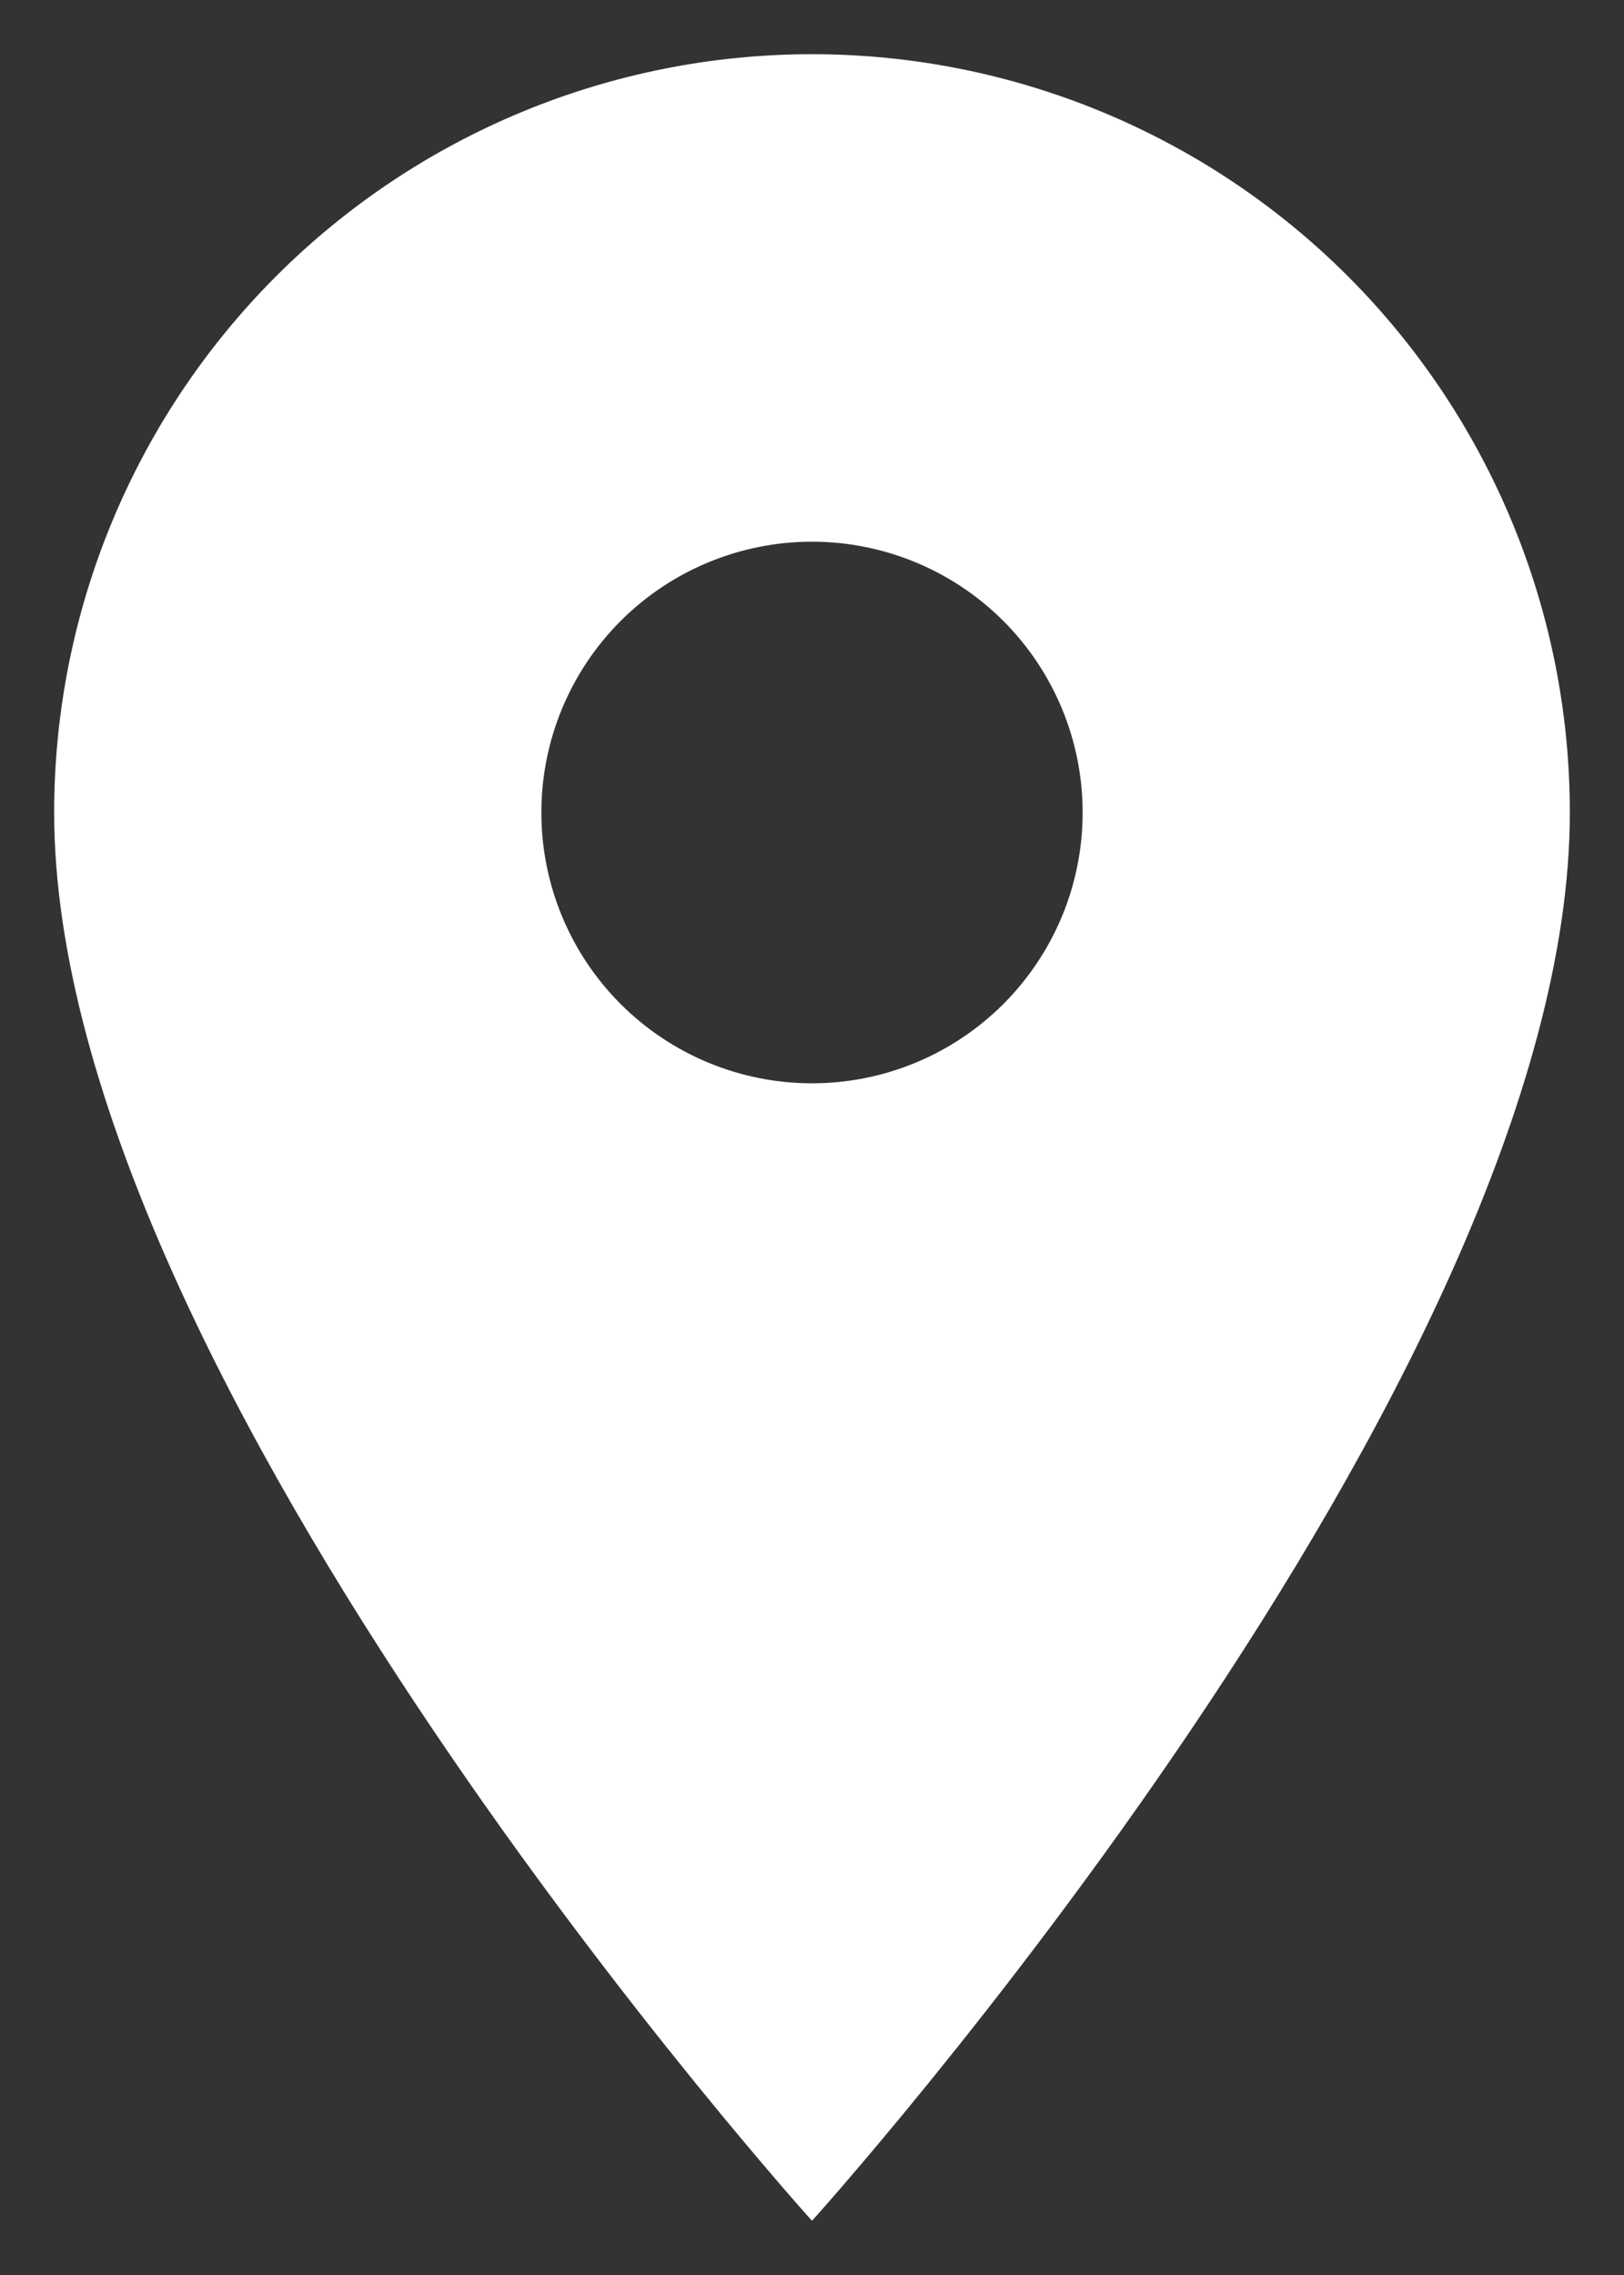 <svg width="20" height="28" viewBox="0 0 20 28" fill="none" xmlns="http://www.w3.org/2000/svg">
<rect x="0" y="0" width="20" height="28" fill="#333333" stroke="none"/>
<path d="M10 13.333C9.116 13.333 8.268 12.982 7.643 12.357C7.018 11.732 6.667 10.884 6.667 10C6.667 9.116 7.018 8.268 7.643 7.643C8.268 7.018 9.116 6.667 10 6.667C10.884 6.667 11.732 7.018 12.357 7.643C12.982 8.268 13.333 9.116 13.333 10C13.333 10.438 13.247 10.871 13.08 11.275C12.912 11.68 12.666 12.047 12.357 12.357C12.047 12.666 11.68 12.912 11.276 13.079C10.871 13.247 10.438 13.333 10 13.333ZM10 0.667C7.525 0.667 5.151 1.65 3.4 3.4C1.65 5.151 0.667 7.524 0.667 10C0.667 17 10 27.333 10 27.333C10 27.333 19.333 17 19.333 10C19.333 7.524 18.35 5.151 16.6 3.4C14.849 1.65 12.475 0.667 10 0.667Z" fill="white"/>
</svg>
